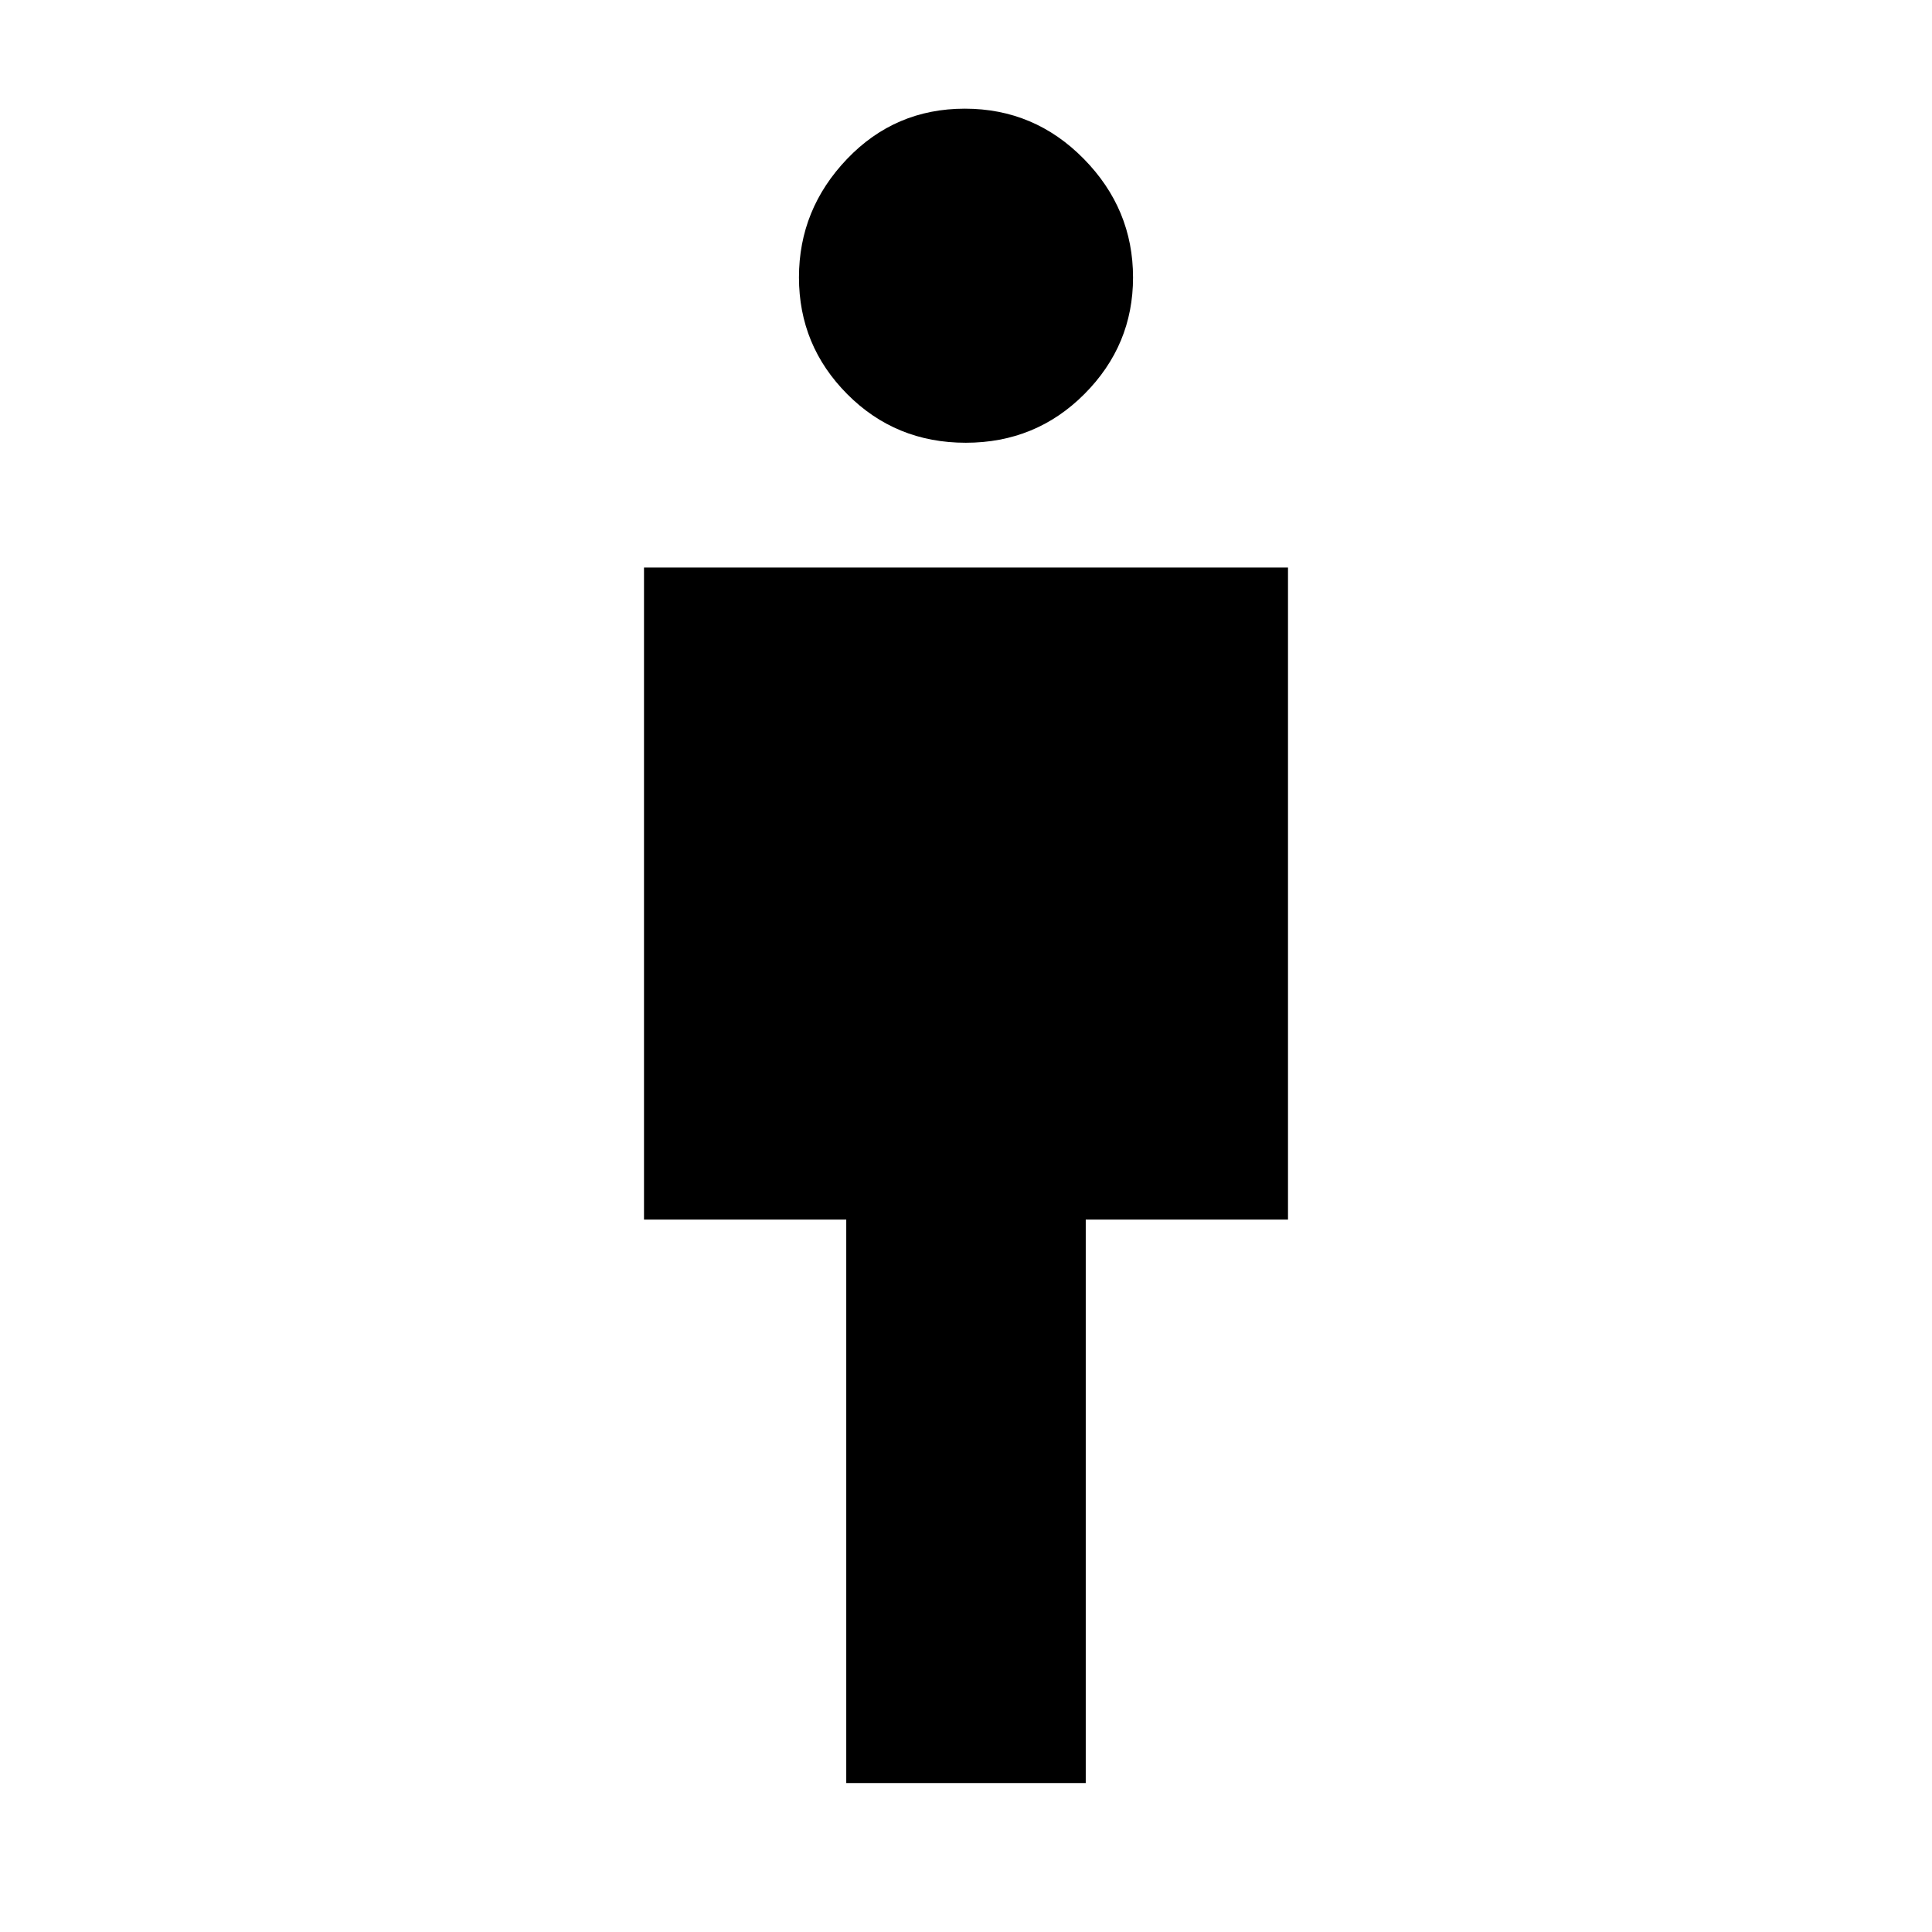 <svg xmlns="http://www.w3.org/2000/svg" height="48" viewBox="0 -960 960 960" width="48"><path d="M420.5-74v-280H320v-324h320v324H539.5v280h-119Zm59.38-666Q445-740 421-764.14q-24-24.13-24-58.03Q397-856 420.88-881q23.89-25 58.54-25 34.58 0 59.08 24.91 24.5 24.9 24.5 58.96 0 33.64-24.12 57.88-24.13 24.25-59 24.25Z"/></svg>